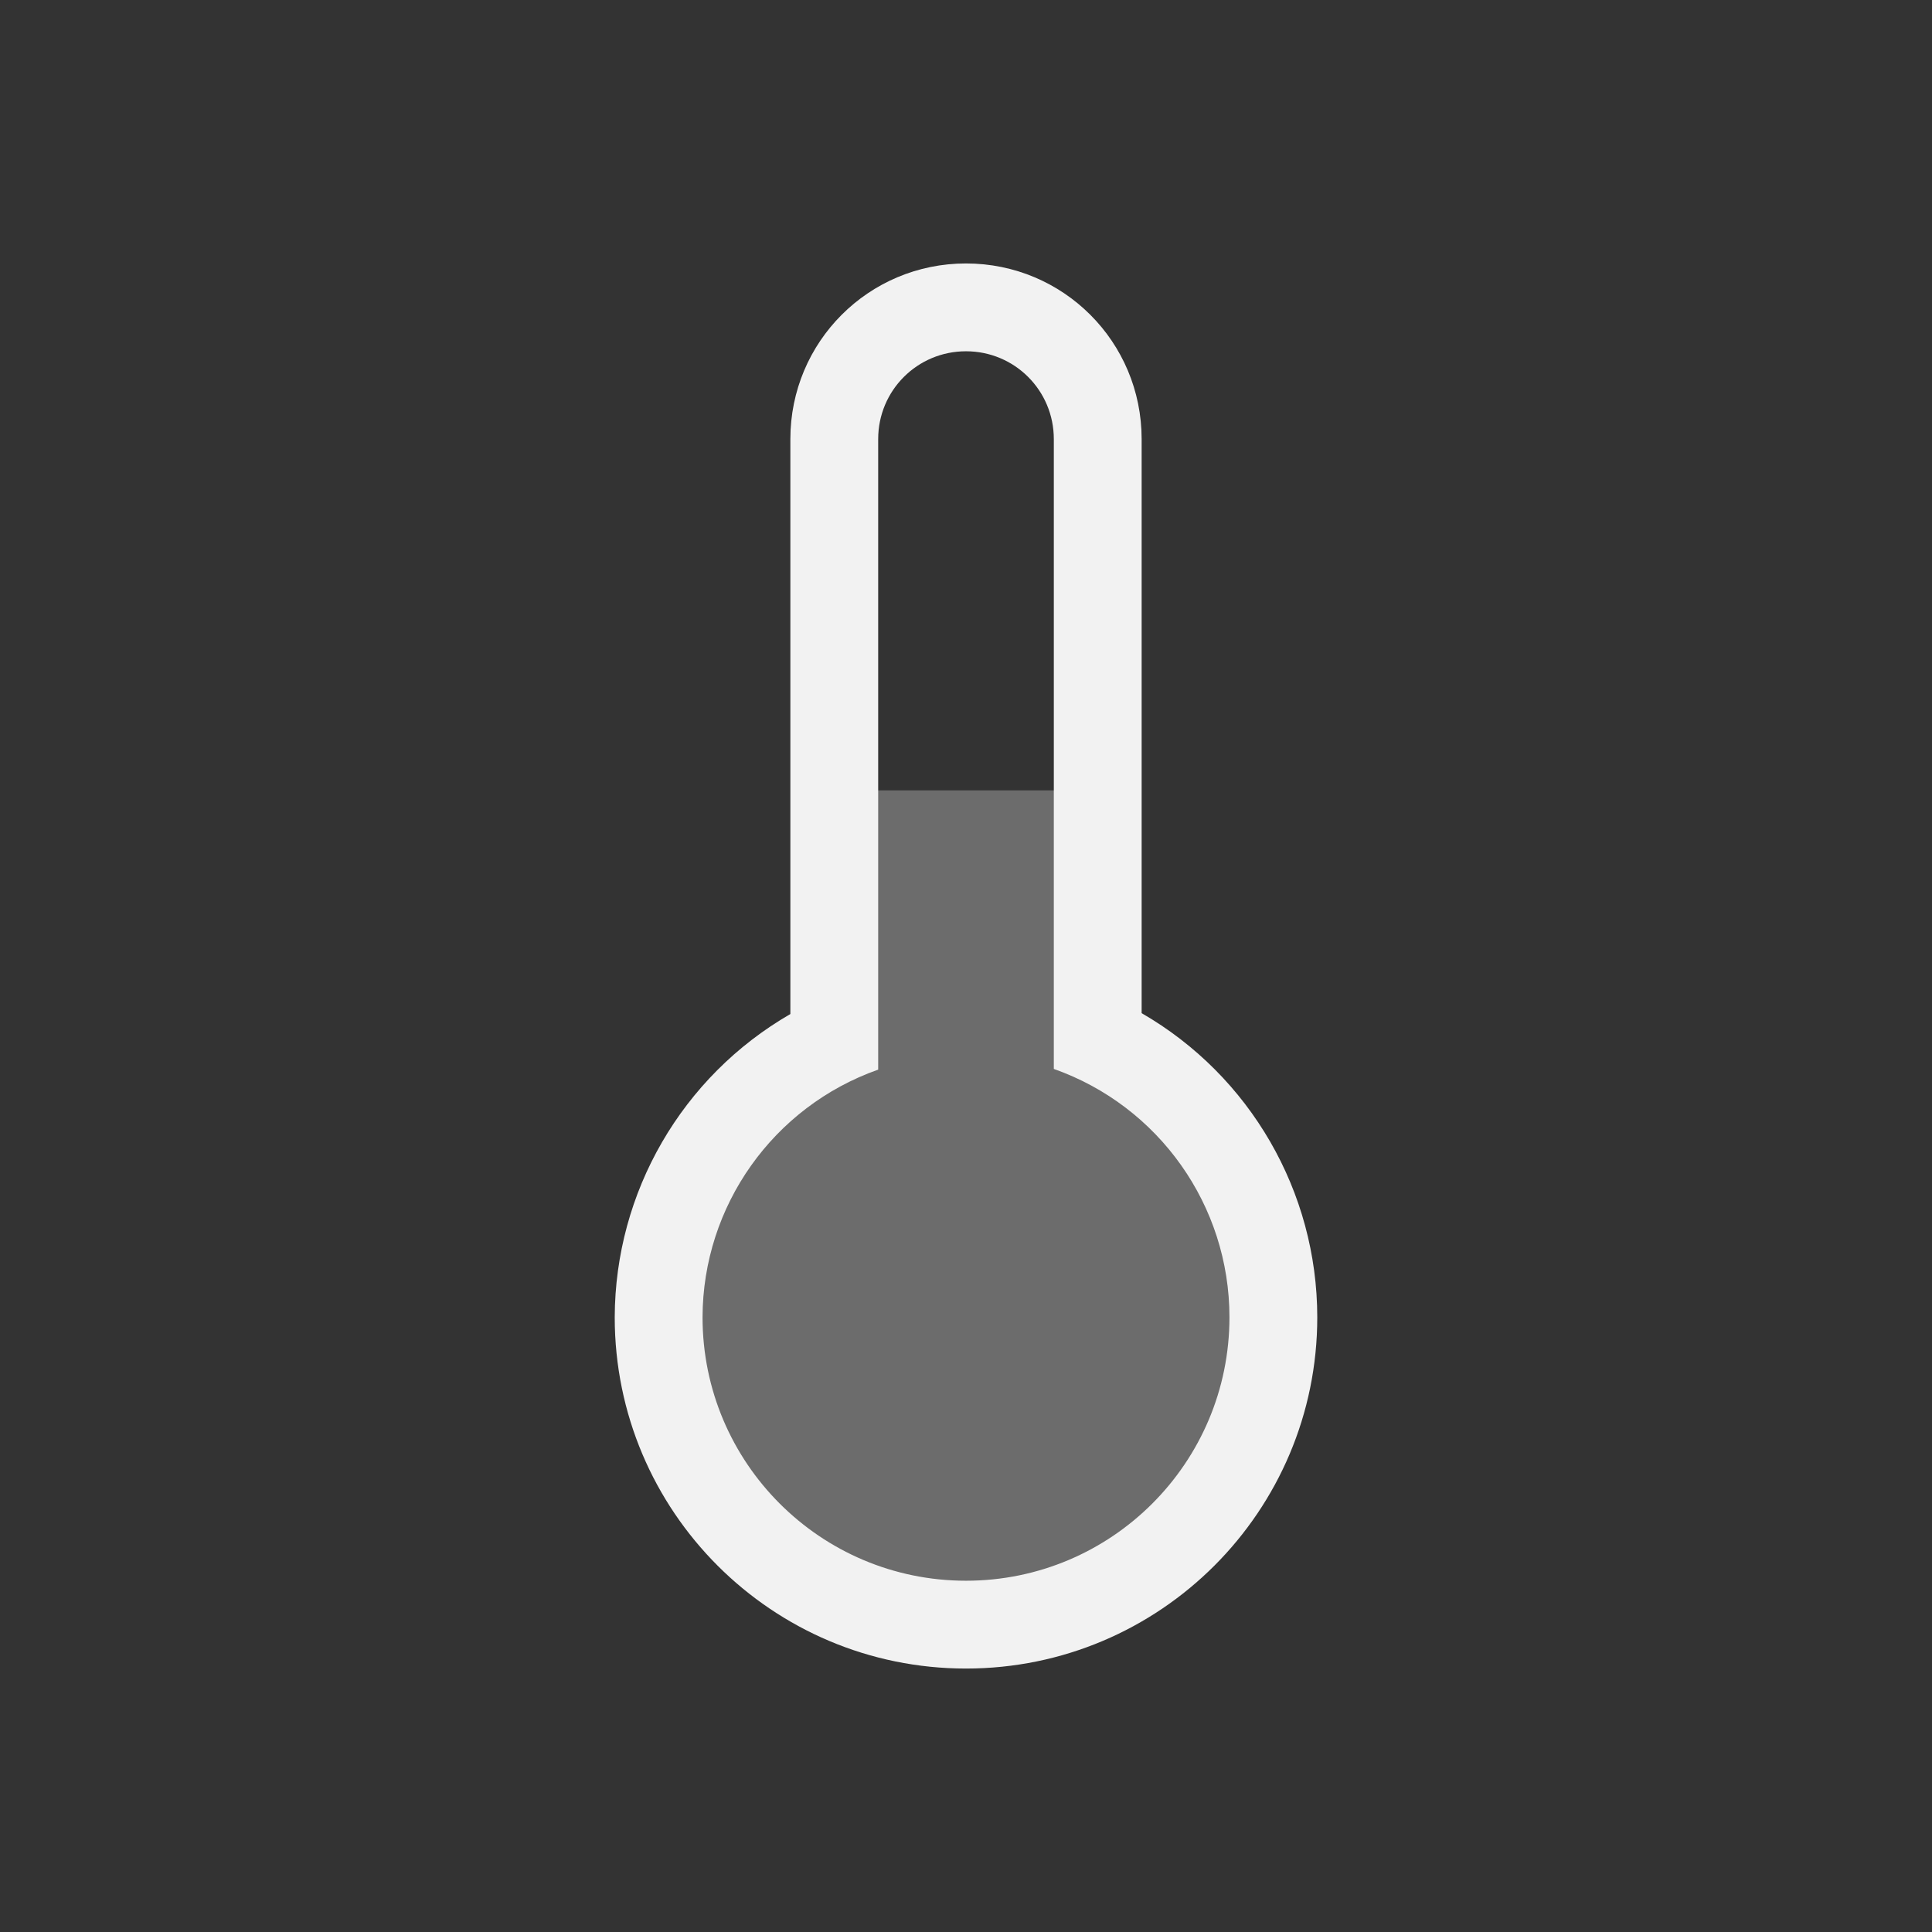<?xml version="1.0" encoding="UTF-8" standalone="no"?>
<!-- Created with Inkscape (http://www.inkscape.org/) -->

<svg
   width="22"
   height="22"
   viewBox="0 0 22 22"
   version="1.1"
   id="svg5"
   inkscape:version="1.4.2 (ebf0e940d0, 2025-05-08)"
   sodipodi:docname="sensors-temperature-symbolic.svg"
   xmlns:inkscape="http://www.inkscape.org/namespaces/inkscape"
   xmlns:sodipodi="http://sodipodi.sourceforge.net/DTD/sodipodi-0.dtd"
   xmlns="http://www.w3.org/2000/svg"
   xmlns:svg="http://www.w3.org/2000/svg">
  <rect x="0" y="0" width="22" height="22" fill="#333333" stroke="none"/>
  <sodipodi:namedview
     id="namedview7"
     pagecolor="#ffffff"
     bordercolor="#000000"
     borderopacity="0.25"
     inkscape:showpageshadow="2"
     inkscape:pageopacity="0.0"
     inkscape:pagecheckerboard="0"
     inkscape:deskcolor="#d1d1d1"
     inkscape:document-units="px"
     showgrid="false"
     inkscape:zoom="36.136364"
     inkscape:cx="11"
     inkscape:cy="11"
     inkscape:window-width="1920"
     inkscape:window-height="1010"
     inkscape:window-x="0"
     inkscape:window-y="0"
     inkscape:window-maximized="1"
     inkscape:current-layer="svg5" />
  <defs
     id="defs2">
    <style
       id="current-color-scheme"
       type="text/css">
        .ColorScheme-Text { color:#f2f2f2; }
        .ColorScheme-NeutralText { color:#f67400; }
        .ColorScheme-PositiveText { color:#37c837; }
        .ColorScheme-NegativeText { color:#f44336; }
        .ColorScheme-Highlight { color:#3daee9; }
     </style>
  </defs>
  <path
     id="path1603"
     style="opacity:0.3;fill:currentColor"
     class="ColorScheme-Text"
     d="m 9.5,9 v 2.842 C 8.28,12.421 7.502,13.65 7.5,15 c 0,1.933 1.567,3.5 3.5,3.5 1.933,0 3.5,-1.567 3.5,-3.5 -6.5e-5,-1.352 -0.779,-2.583 -2,-3.162 V 9 Z" />
  <path
     id="path2003"
     style="fill:currentColor"
     class="ColorScheme-Text"
     d="M 11,3 C 9.892,3 9,3.892 9,5 v 6.547 C 7.766,12.259 7.004,13.575 7,15 c 0,2.209 1.791,4 4,4 2.209,0 4,-1.791 4,-4 -4.33e-4,-1.429 -0.763,-2.749 -2,-3.463 V 5 C 13,3.892 12.108,3 11,3 Z m 0,1 c 0.554,0 1,0.446 1,1 v 7.172 c 1.199,0.424 2,1.557 2,2.828 0,1.657 -1.343,3 -3,3 -1.657,0 -3,-1.343 -3,-3 0.003,-1.268 0.804,-2.398 2,-2.82 V 5 c 0,-0.554 0.446,-1 1,-1 z" />
</svg>
